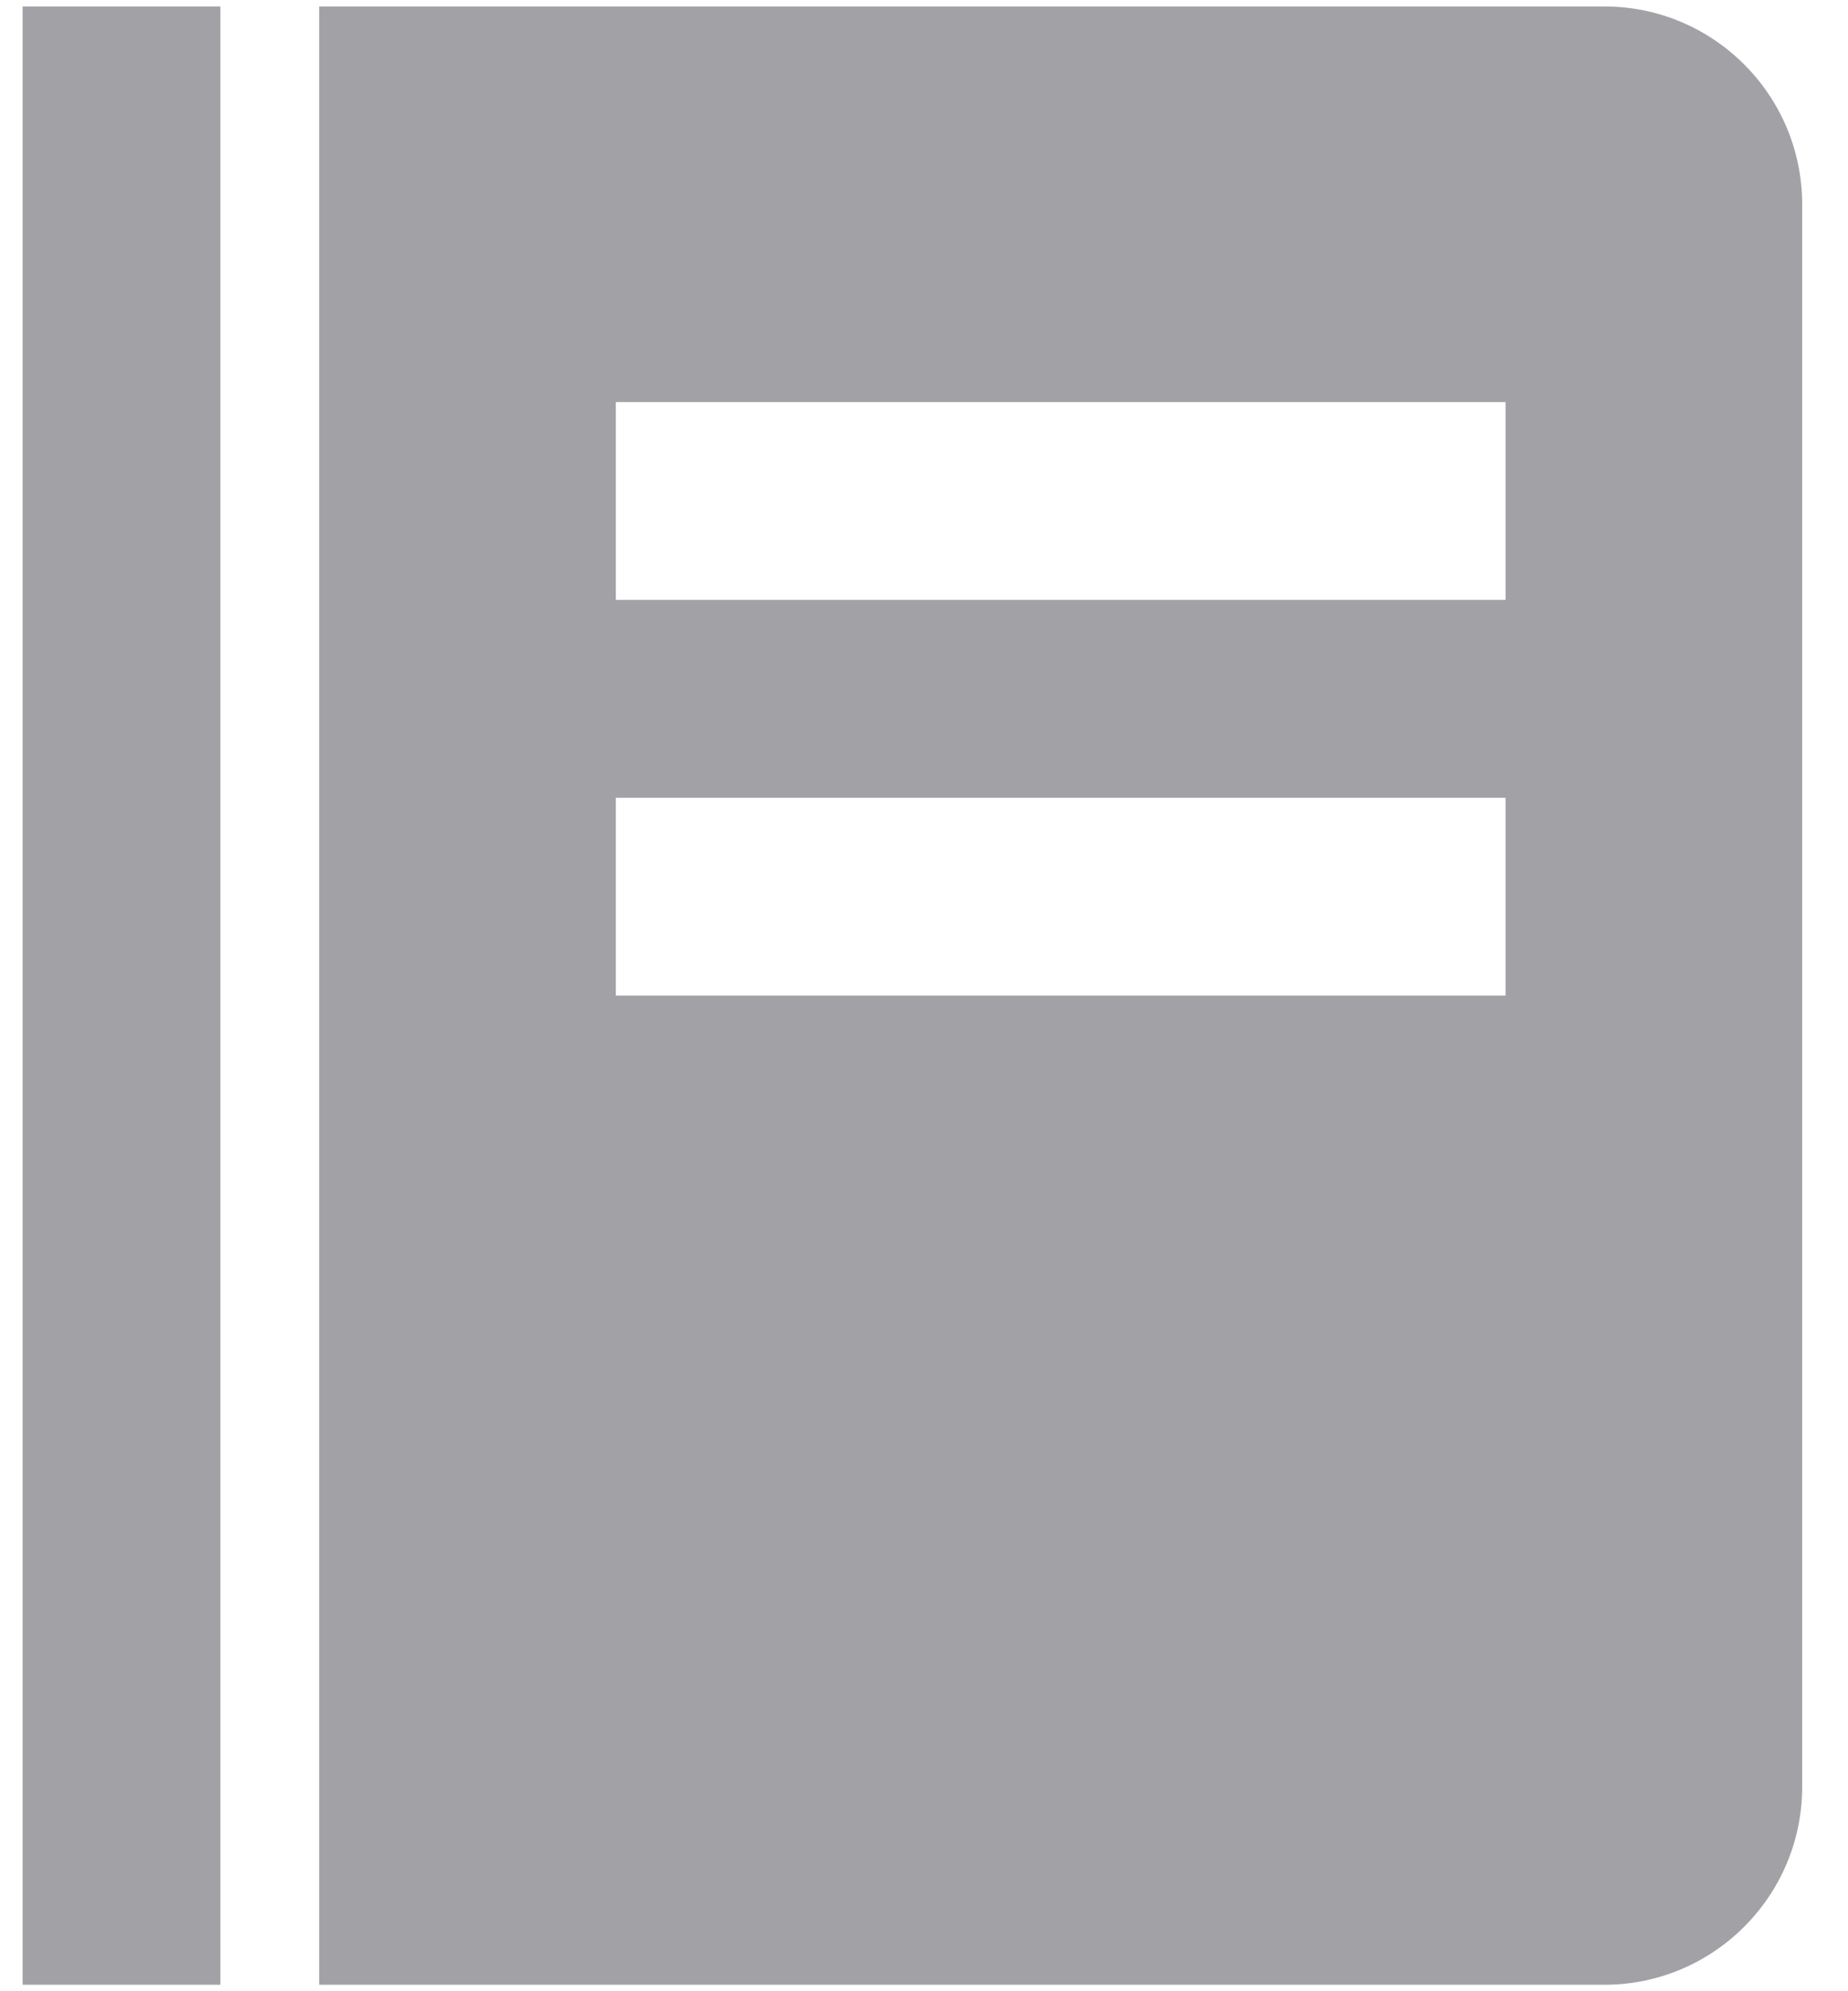 <svg width="26" height="28" viewBox="0 0 26 28" fill="none" xmlns="http://www.w3.org/2000/svg">
<path opacity="0.4" d="M0.318 0.091H3.1V27.909H0.318V0.091ZM22.573 0.091H4.491V27.909H22.573C24.107 27.909 25.355 26.661 25.355 25.127V2.873C25.355 1.338 24.107 0.091 22.573 0.091ZM21.182 14H8.664V11.218H21.182V14ZM21.182 8.436H8.664V5.654H21.182V8.436Z" fill="#151522"/>
</svg>
